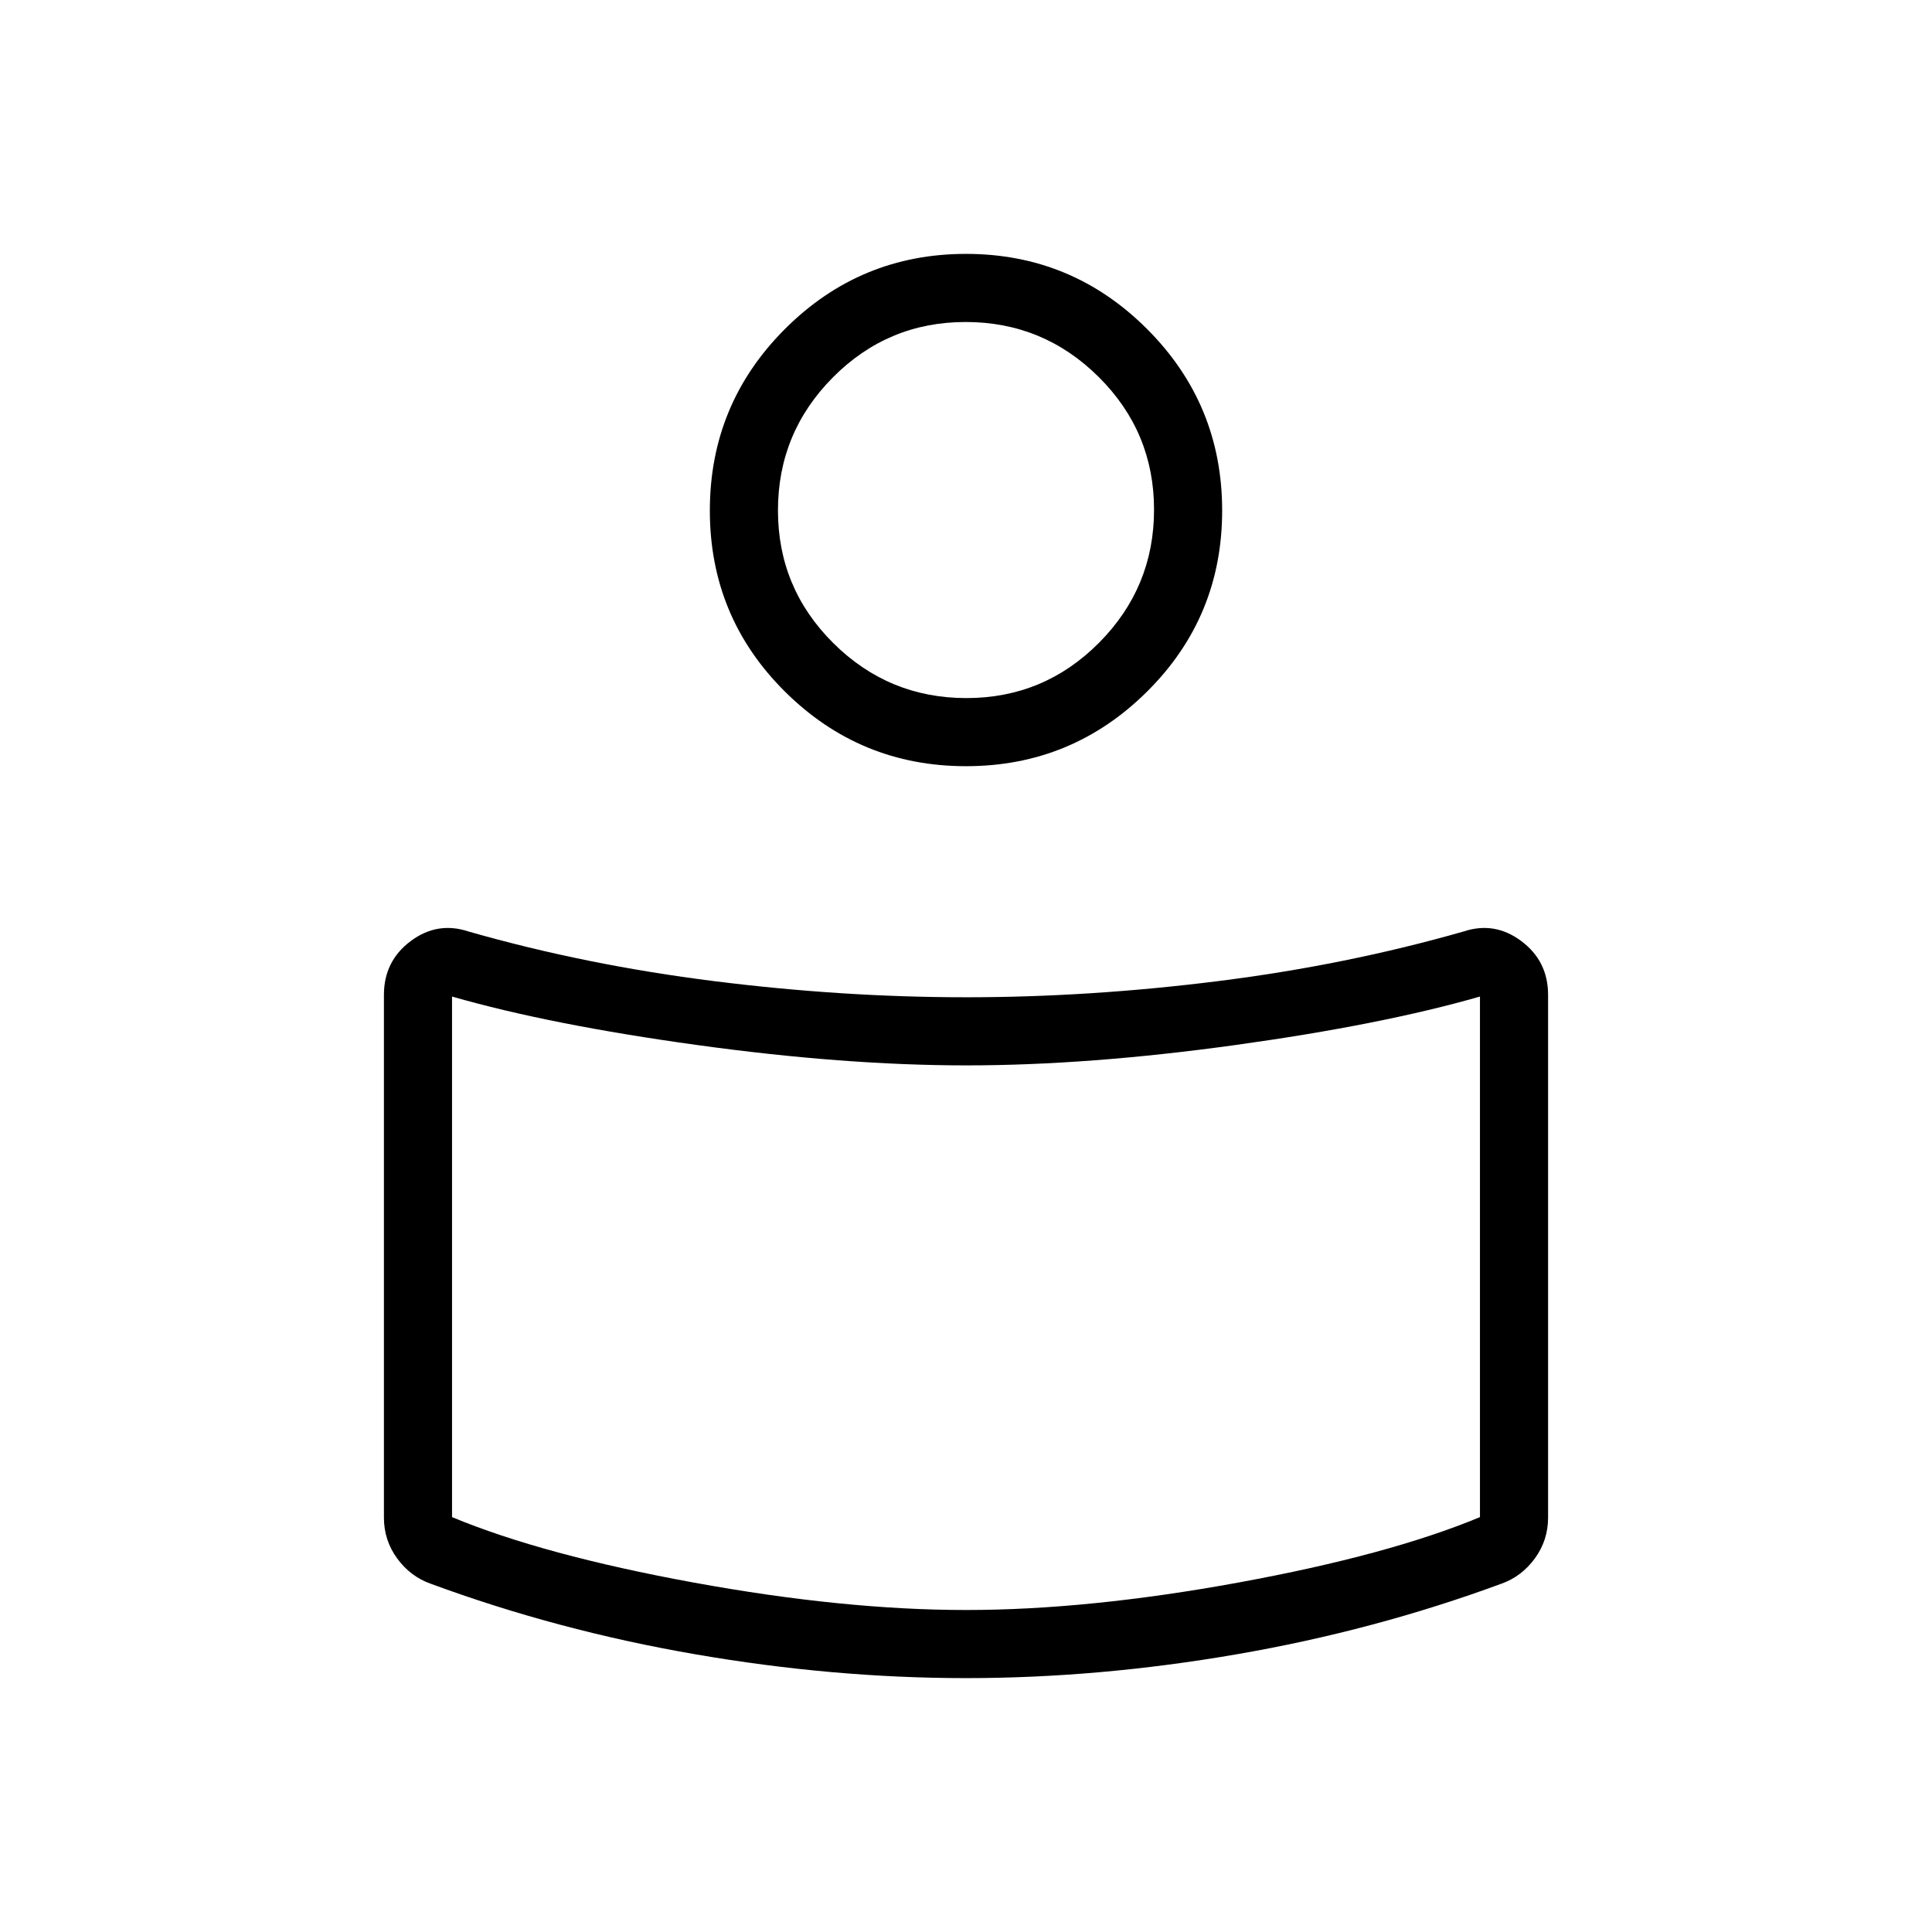<svg xmlns="http://www.w3.org/2000/svg" height="40" viewBox="0 -960 960 960" width="40"><path d="M480-464.462q61.308 0 125.128-8.012 63.821-8.013 122.026-24.654 15.538-5.18 28.808 4.771 13.269 9.95 13.269 26.69v259.744q0 11.291-6.572 20.287-6.572 8.997-16.608 12.559Q683-149.82 614.474-137.987 545.949-126.154 480-126.154q-65.949 0-134.474-11.833Q277-149.82 213.949-173.077q-10.036-3.562-16.608-12.559-6.572-8.996-6.572-20.287v-259.744q0-16.74 13.269-26.69 13.27-9.951 28.808-4.771 58.205 16.641 122.026 24.654 63.82 8.012 125.128 8.012Zm255.385 258.308v-258.667q-48.667 14-121.636 24.103-72.969 10.103-133.5 10.103-60.531 0-133.749-10.103-73.218-10.103-121.885-24.103v258.667q45.231 18.821 119.898 32.488Q419.179-160 480-160t135.487-13.666q74.667-13.667 119.898-32.488ZM480-833.846q52.641 0 89.962 37.32 37.32 37.321 37.32 90.218 0 52.898-37.32 89.962-37.321 37.064-89.962 37.064-52.641 0-89.962-37.064-37.32-37.064-37.32-89.962 0-52.897 37.32-90.218 37.321-37.32 89.962-37.32Zm.179 220.718q38.616 0 65.936-27.5 27.321-27.499 27.321-66.115t-27.499-65.937Q518.437-800 479.821-800t-65.936 27.499q-27.321 27.499-27.321 66.116 0 38.616 27.499 65.936 27.5 27.321 66.116 27.321ZM480-711.59Zm0 398.847Z"/></svg>